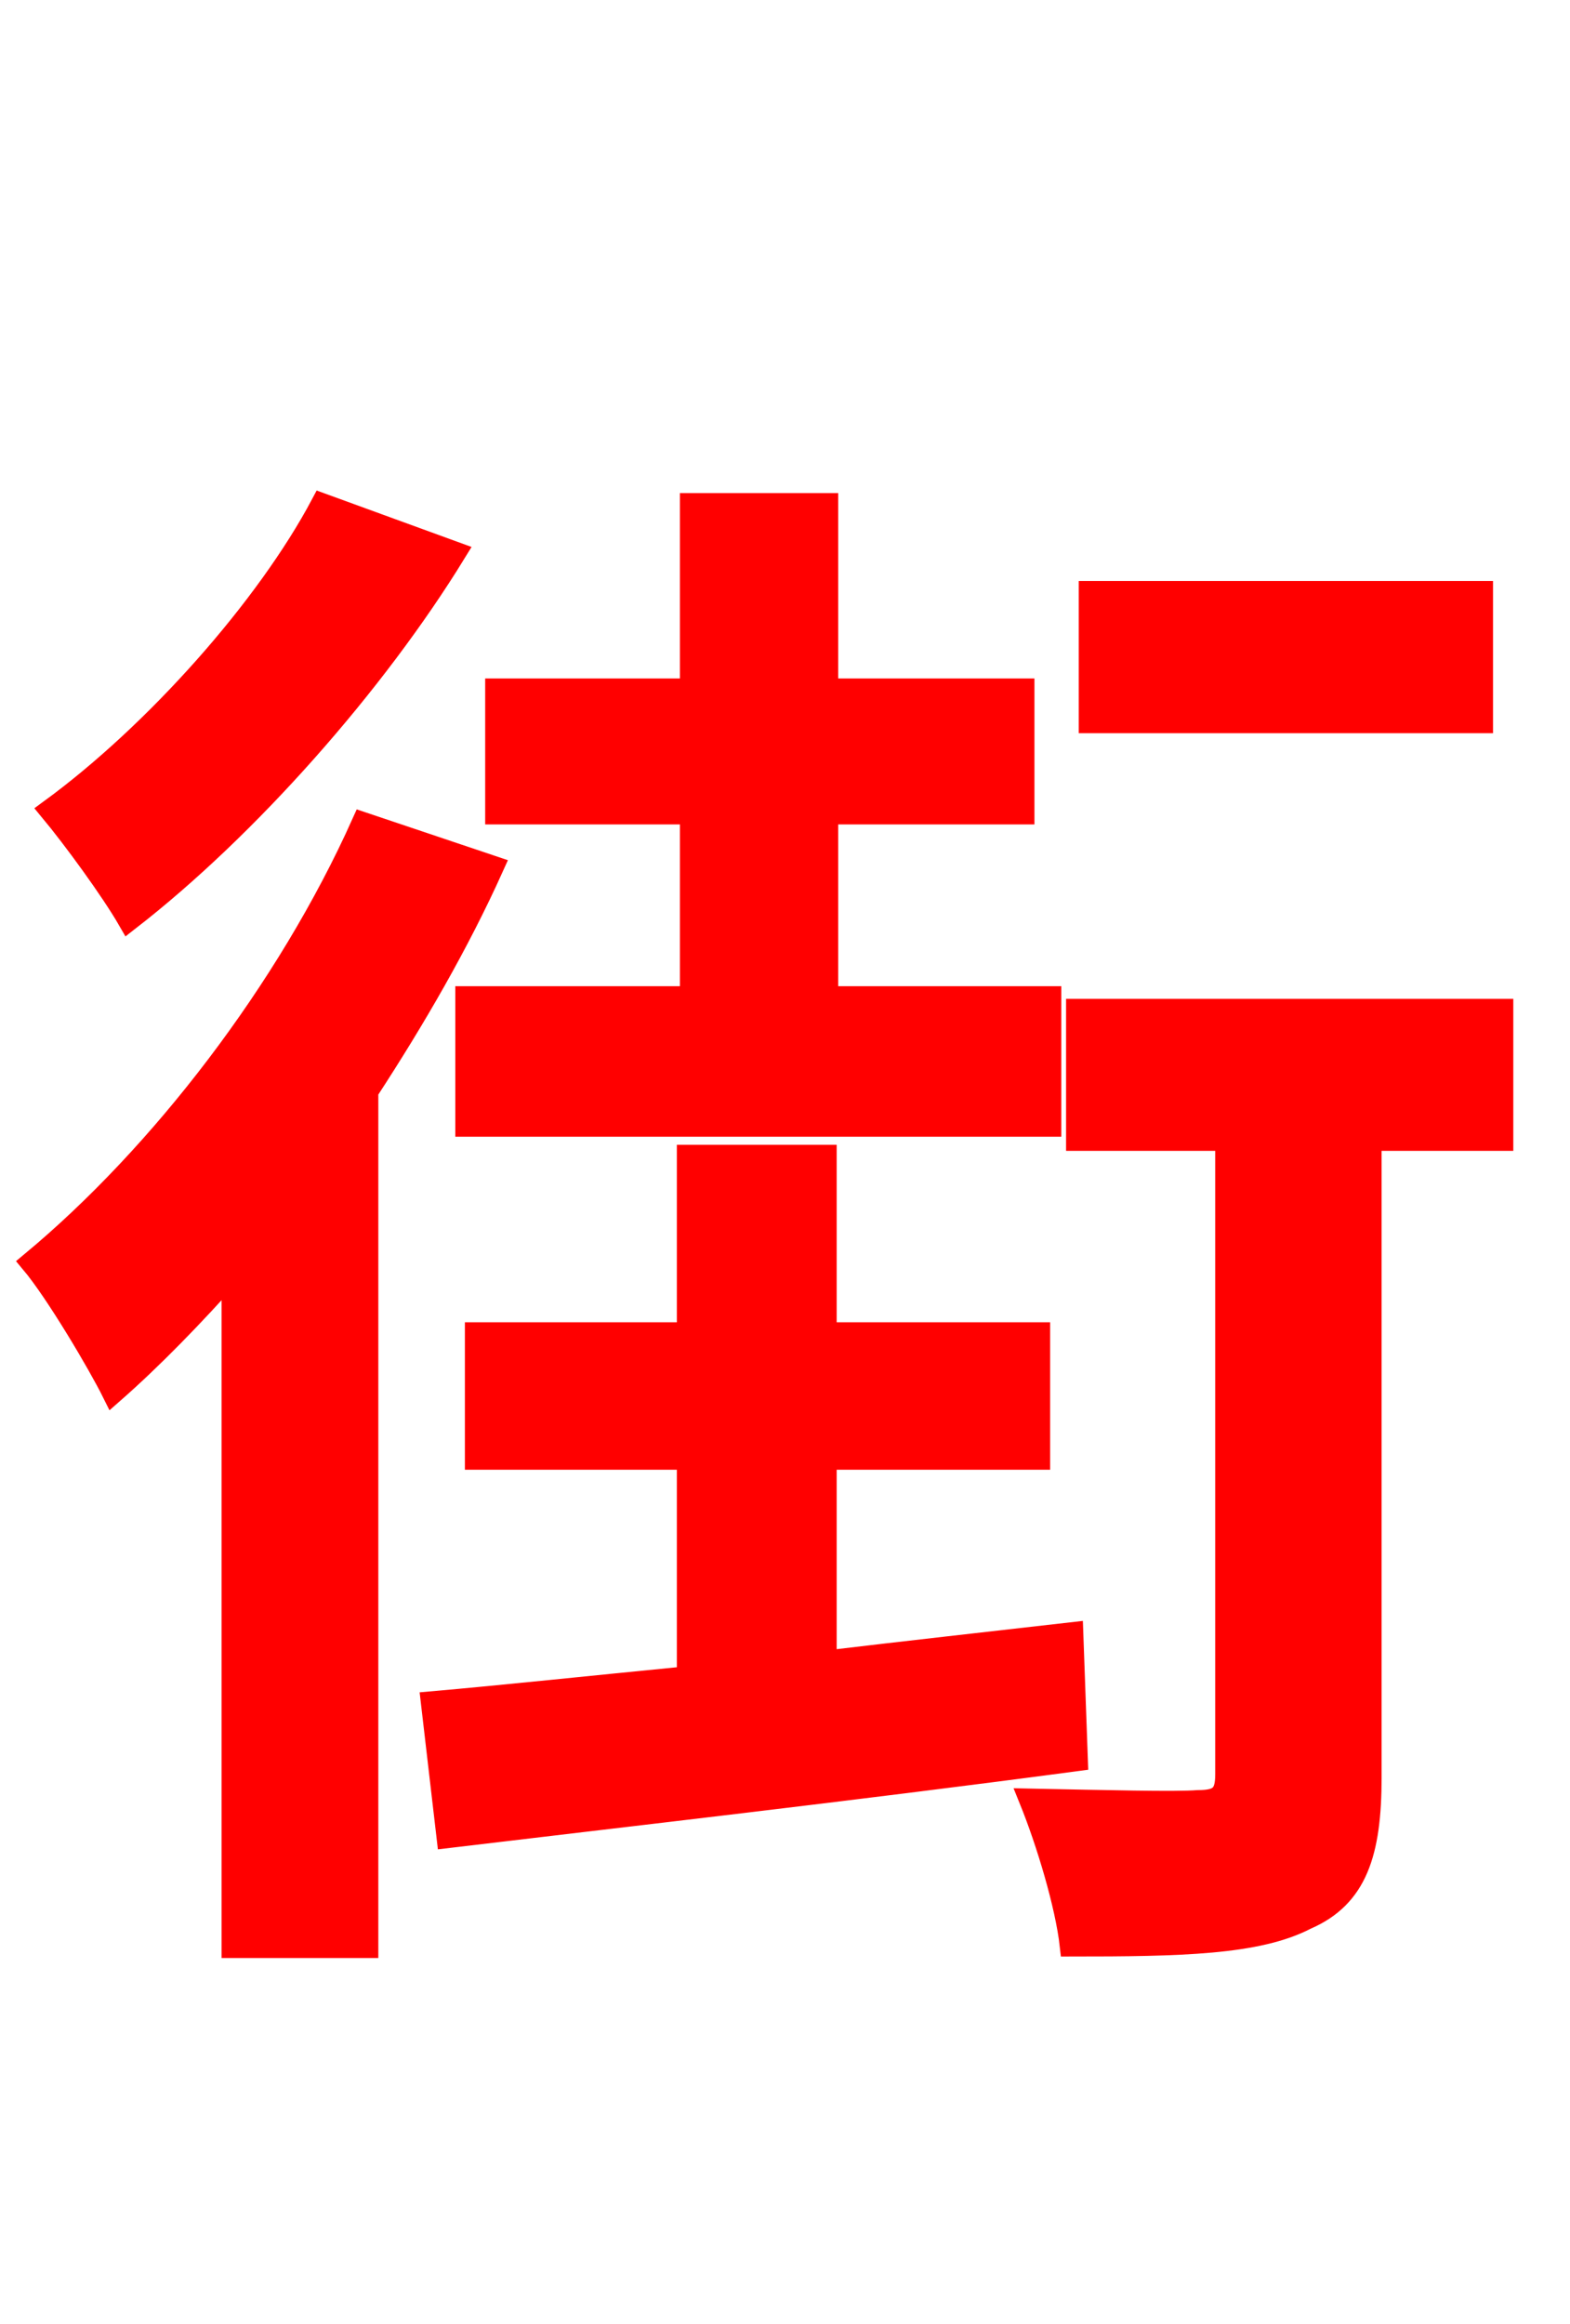 <svg xmlns="http://www.w3.org/2000/svg" xmlns:xlink="http://www.w3.org/1999/xlink" width="72" height="106.56"><path fill="red" stroke="red" d="M67.97 27.14L49.97 27.14L49.97 33.12L67.97 33.12ZM31.68 45.72L21.38 45.72L21.38 51.62L48.17 51.62L48.17 45.72L37.94 45.72L37.94 37.30L46.94 37.30L46.94 31.61L37.94 31.61L37.94 23.11L31.68 23.11L31.68 31.61L22.75 31.61L22.75 37.30L31.68 37.30ZM14.76 23.11C12.24 27.86 7.13 33.62 2.30 37.15C3.38 38.45 5.11 40.82 5.90 42.19C11.38 37.94 17.21 31.32 20.88 25.34ZM16.63 37.73C13.18 45.43 7.34 52.99 1.44 57.89C2.59 59.26 4.54 62.57 5.18 63.86C6.98 62.28 8.86 60.34 10.66 58.32L10.66 89.28L16.85 89.28L16.85 50.04C19.01 46.73 21.02 43.27 22.61 39.74ZM49.18 74.88C45.43 75.31 41.54 75.74 37.87 76.18L37.87 66.89L47.66 66.89L47.66 61.13L37.87 61.13L37.87 52.99L31.54 52.99L31.54 61.13L21.82 61.13L21.82 66.89L31.54 66.89L31.54 76.90C27.14 77.33 23.11 77.76 19.80 78.05L20.52 84.24C28.37 83.30 39.10 82.08 49.39 80.71ZM68.90 46.30L49.39 46.30L49.39 52.27L56.23 52.27L56.23 81.36C56.23 82.30 55.94 82.58 54.94 82.58C53.93 82.66 50.69 82.58 47.23 82.51C48.02 84.46 48.89 87.34 49.10 89.21C54.14 89.21 57.67 89.14 59.90 87.98C62.21 86.98 62.86 84.96 62.86 81.50L62.86 52.27L68.90 52.27Z"/></svg>
